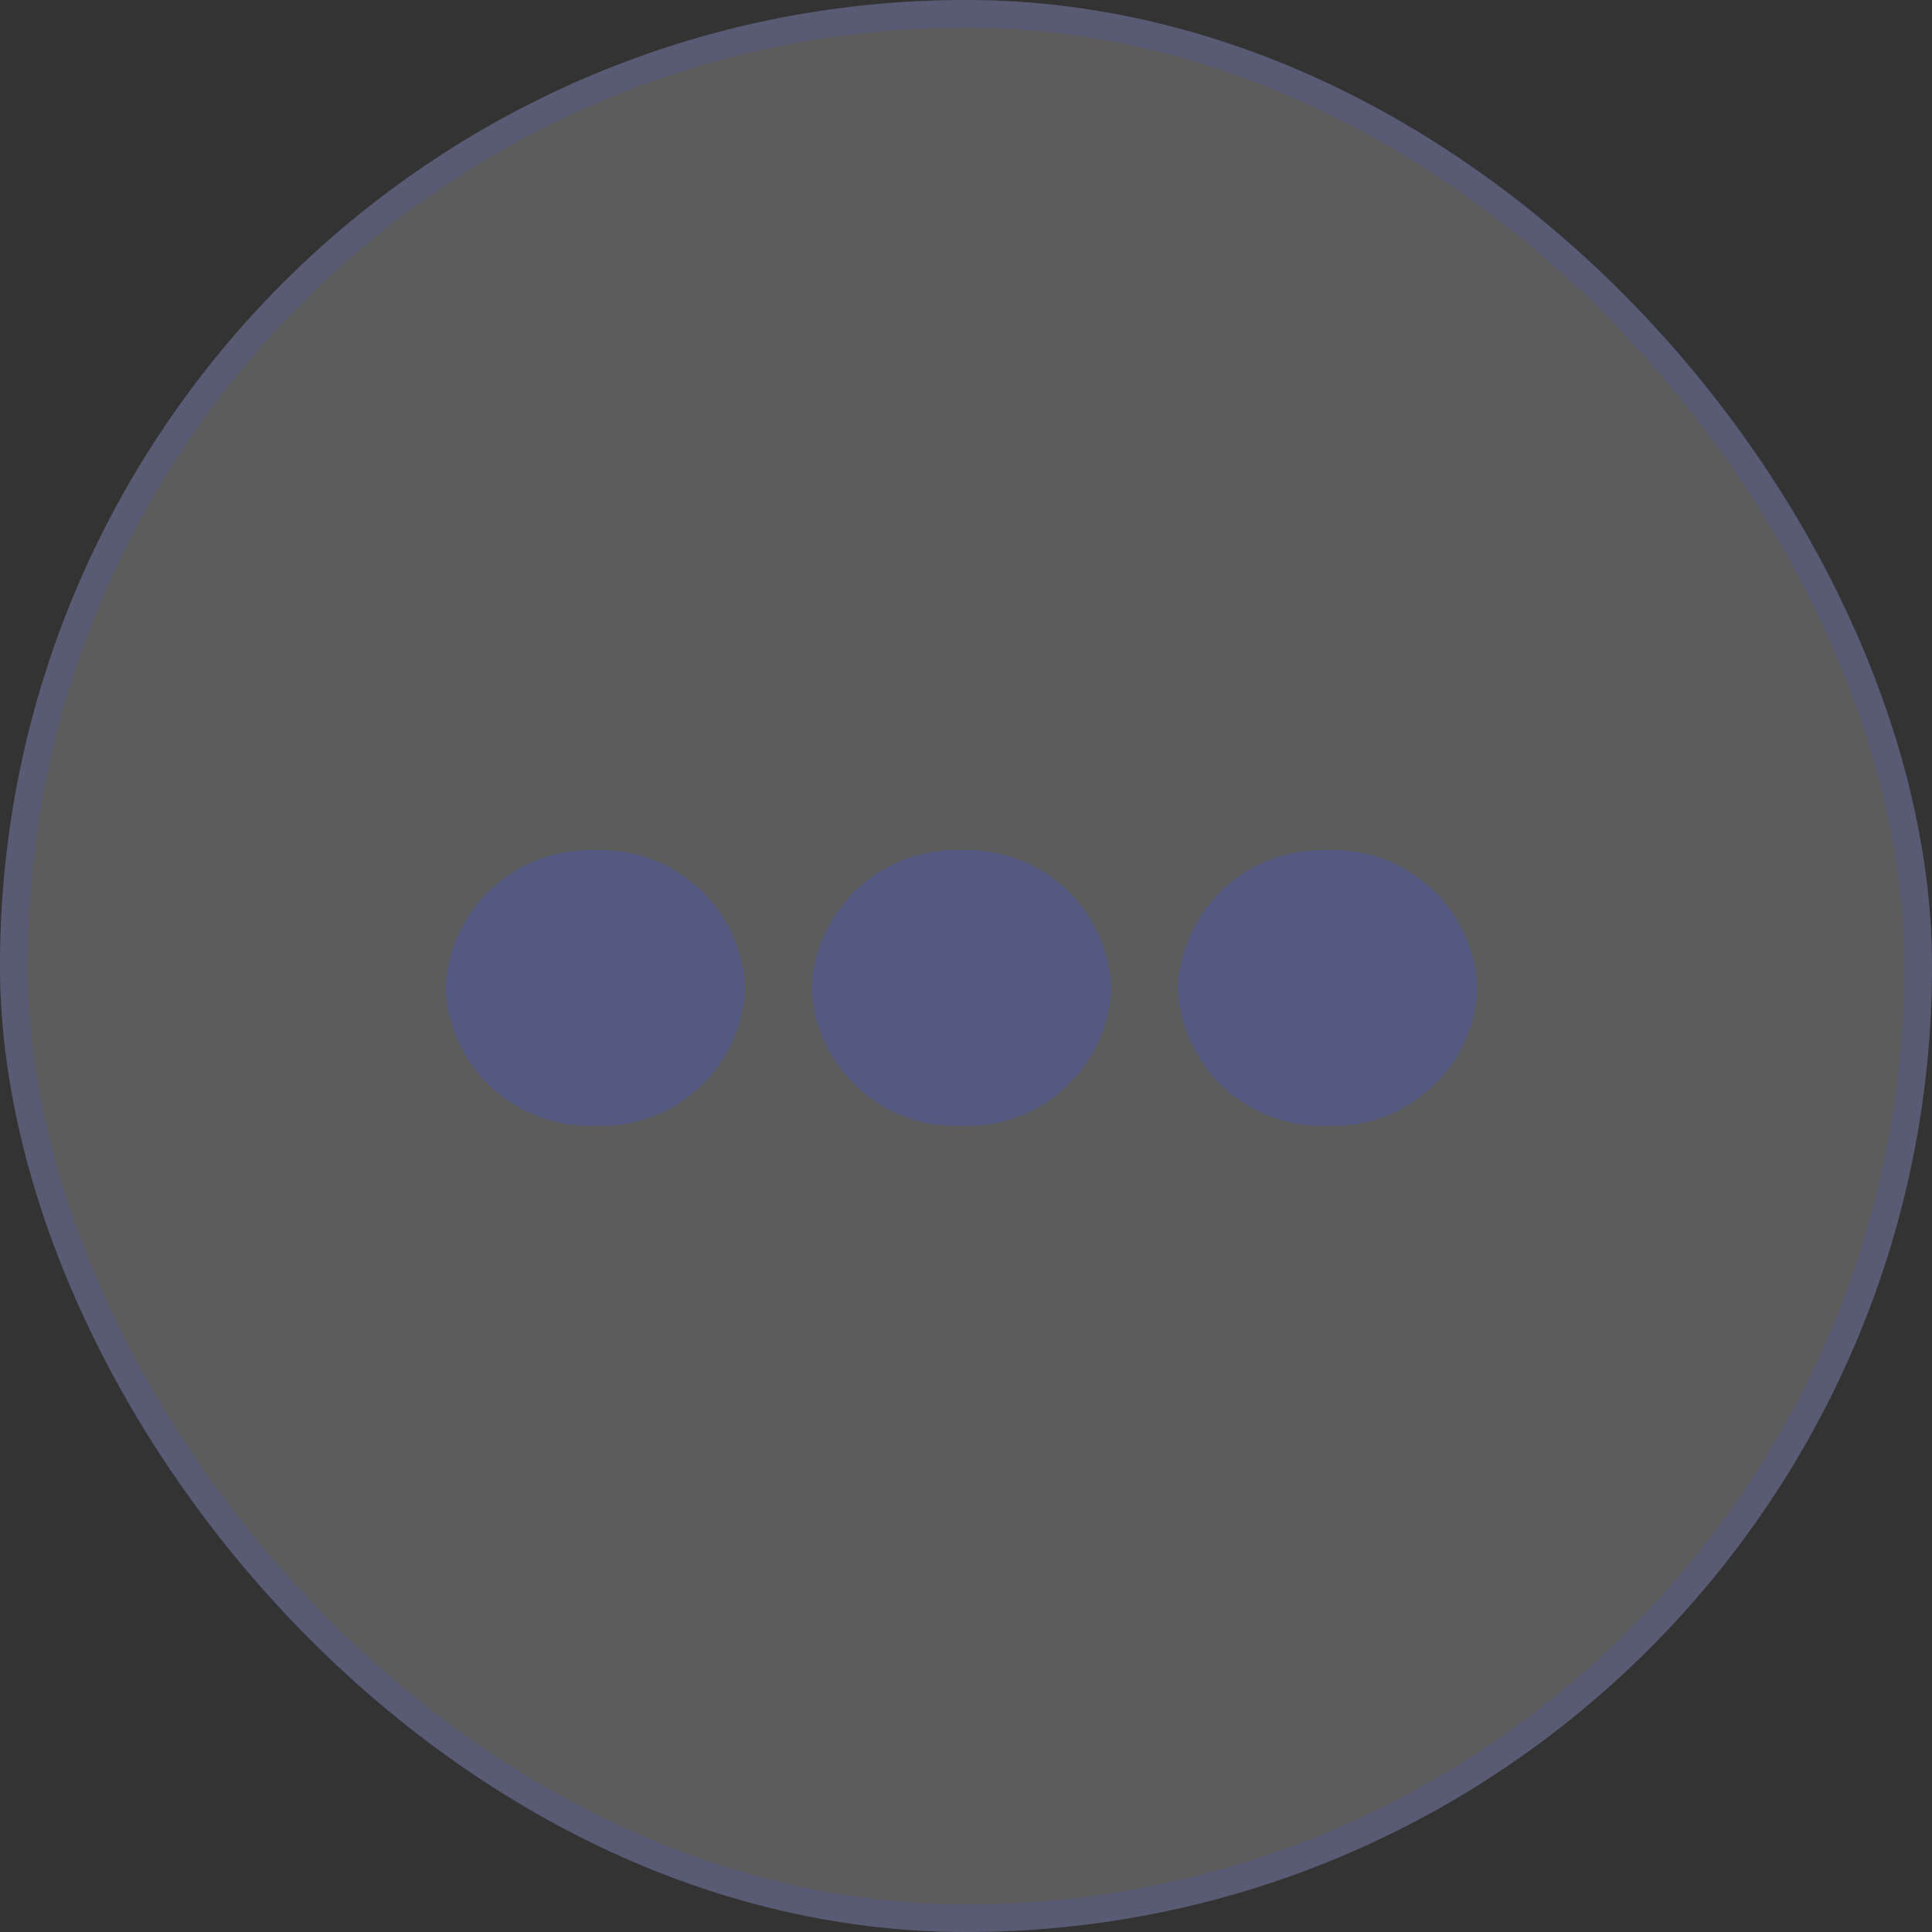 <svg xmlns="http://www.w3.org/2000/svg" width="70" height="70" viewBox="0 0 70 70">
    <rect x="0" y="0" width="70" height="70" fill="#333333" stroke="none"/>
    <defs>
        <style>
            .cls-1{fill:rgba(255,255,255,.2);stroke:rgba(78,88,169,.3)}.cls-2{fill:rgba(78,88,169,.5)}.cls-3{stroke:none}.cls-4{fill:none}
        </style>
    </defs>
    <g id="Group_11514" data-name="Group 11514" transform="translate(-6113 6705)">
        <g id="Group_11375" data-name="Group 11375" transform="translate(6113 -6705)">
            <g id="Rectangle_687" class="cls-1" data-name="Rectangle 687">
                <rect width="70" height="70" class="cls-3" rx="35"/>
                <rect width="69" height="69" x=".5" y=".5" class="cls-4" rx="34.5"/>
            </g>
        </g>
        <path id="Icon_awesome-ellipsis-h" d="M24.681 17.929a5.219 5.219 0 0 1-5.427 4.991 5.219 5.219 0 0 1-5.427-4.991 5.219 5.219 0 0 1 5.427-4.991 5.219 5.219 0 0 1 5.427 4.991zm7.839-4.991a5.219 5.219 0 0 0-5.427 4.991 5.219 5.219 0 0 0 5.427 4.991 5.219 5.219 0 0 0 5.427-4.991 5.219 5.219 0 0 0-5.427-4.991zm-26.53 0a5.219 5.219 0 0 0-5.427 4.991 5.219 5.219 0 0 0 5.426 4.991 5.219 5.219 0 0 0 5.427-4.991 5.219 5.219 0 0 0-5.427-4.991z" class="cls-2" data-name="Icon awesome-ellipsis-h" transform="translate(6128.583 -6687.13)"/>
    </g>
</svg>
